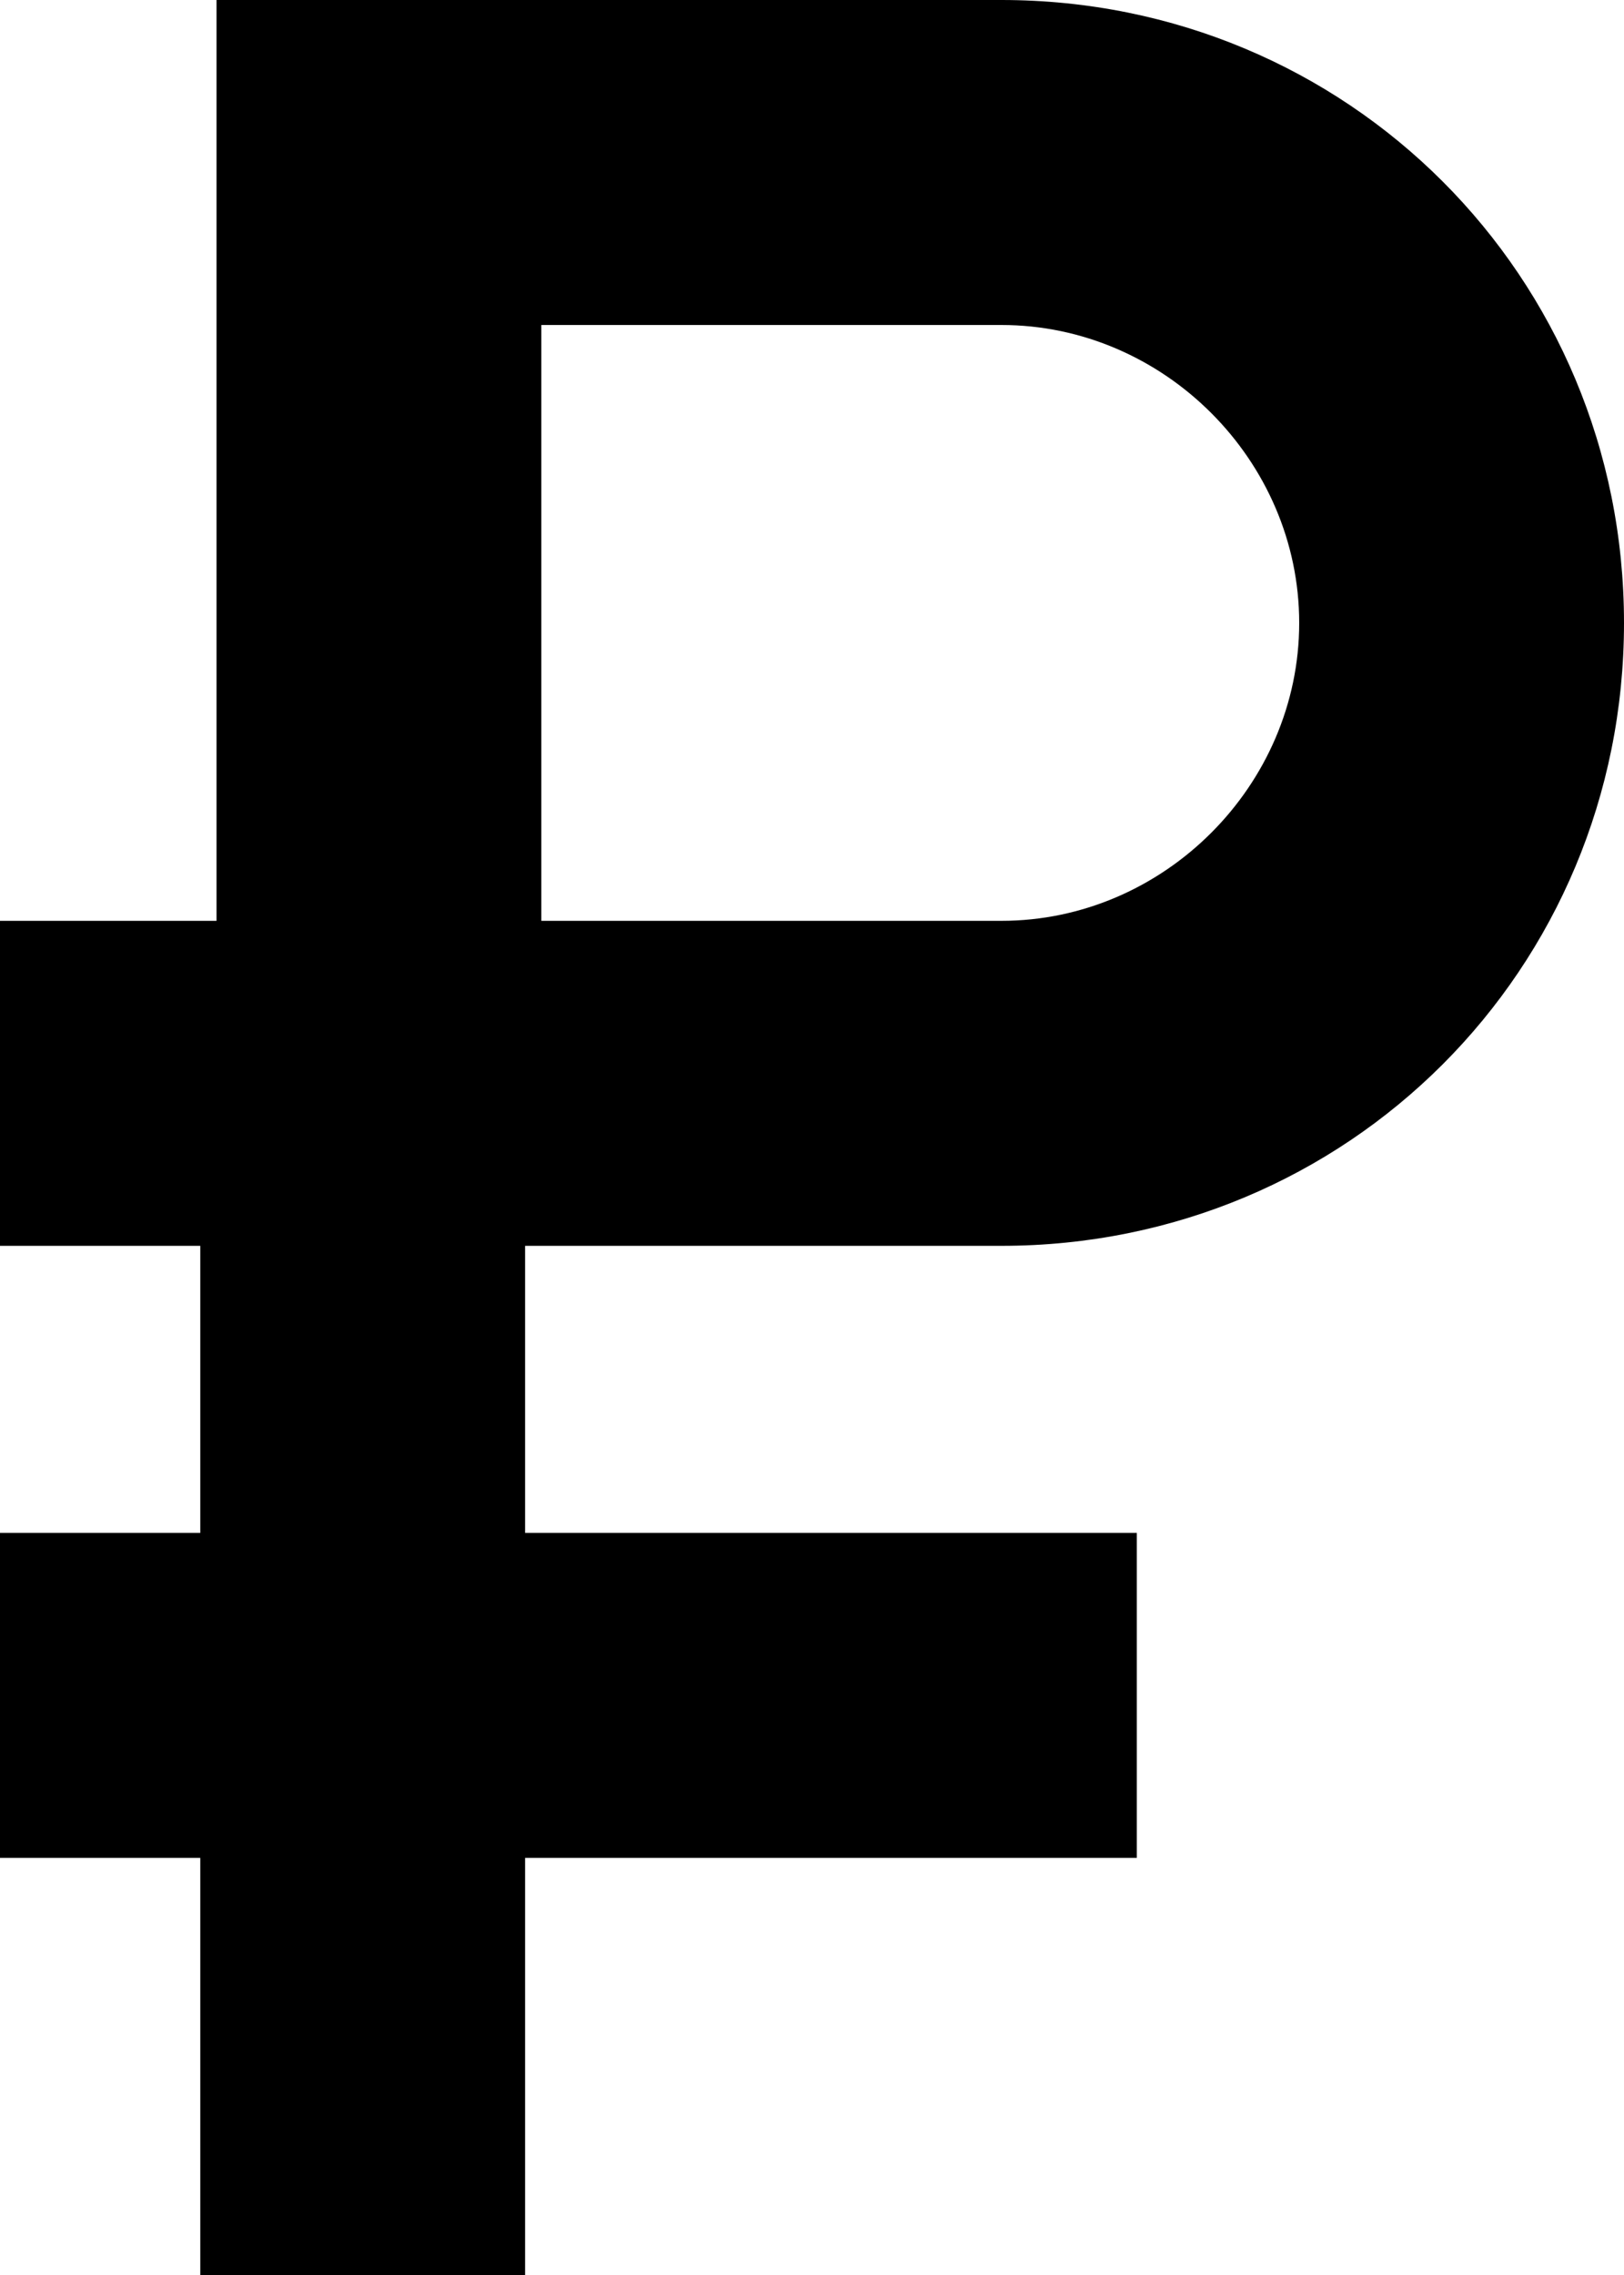 <svg viewBox="0 0 30 42" xmlns="http://www.w3.org/2000/svg"><path class="st0" d="M18.5,23C24.9,23,30,17.9,30,11.5C30,5.1,24.9,0,18.5,0H4v17H0v6h3.7v5.3H0v6h3.7V42h6v-7.7H21v-6H9.7V23H18.5z
	 M10,6h8.5c3,0,5.5,2.5,5.5,5.5S21.5,17,18.5,17H10V6z"/></svg>
